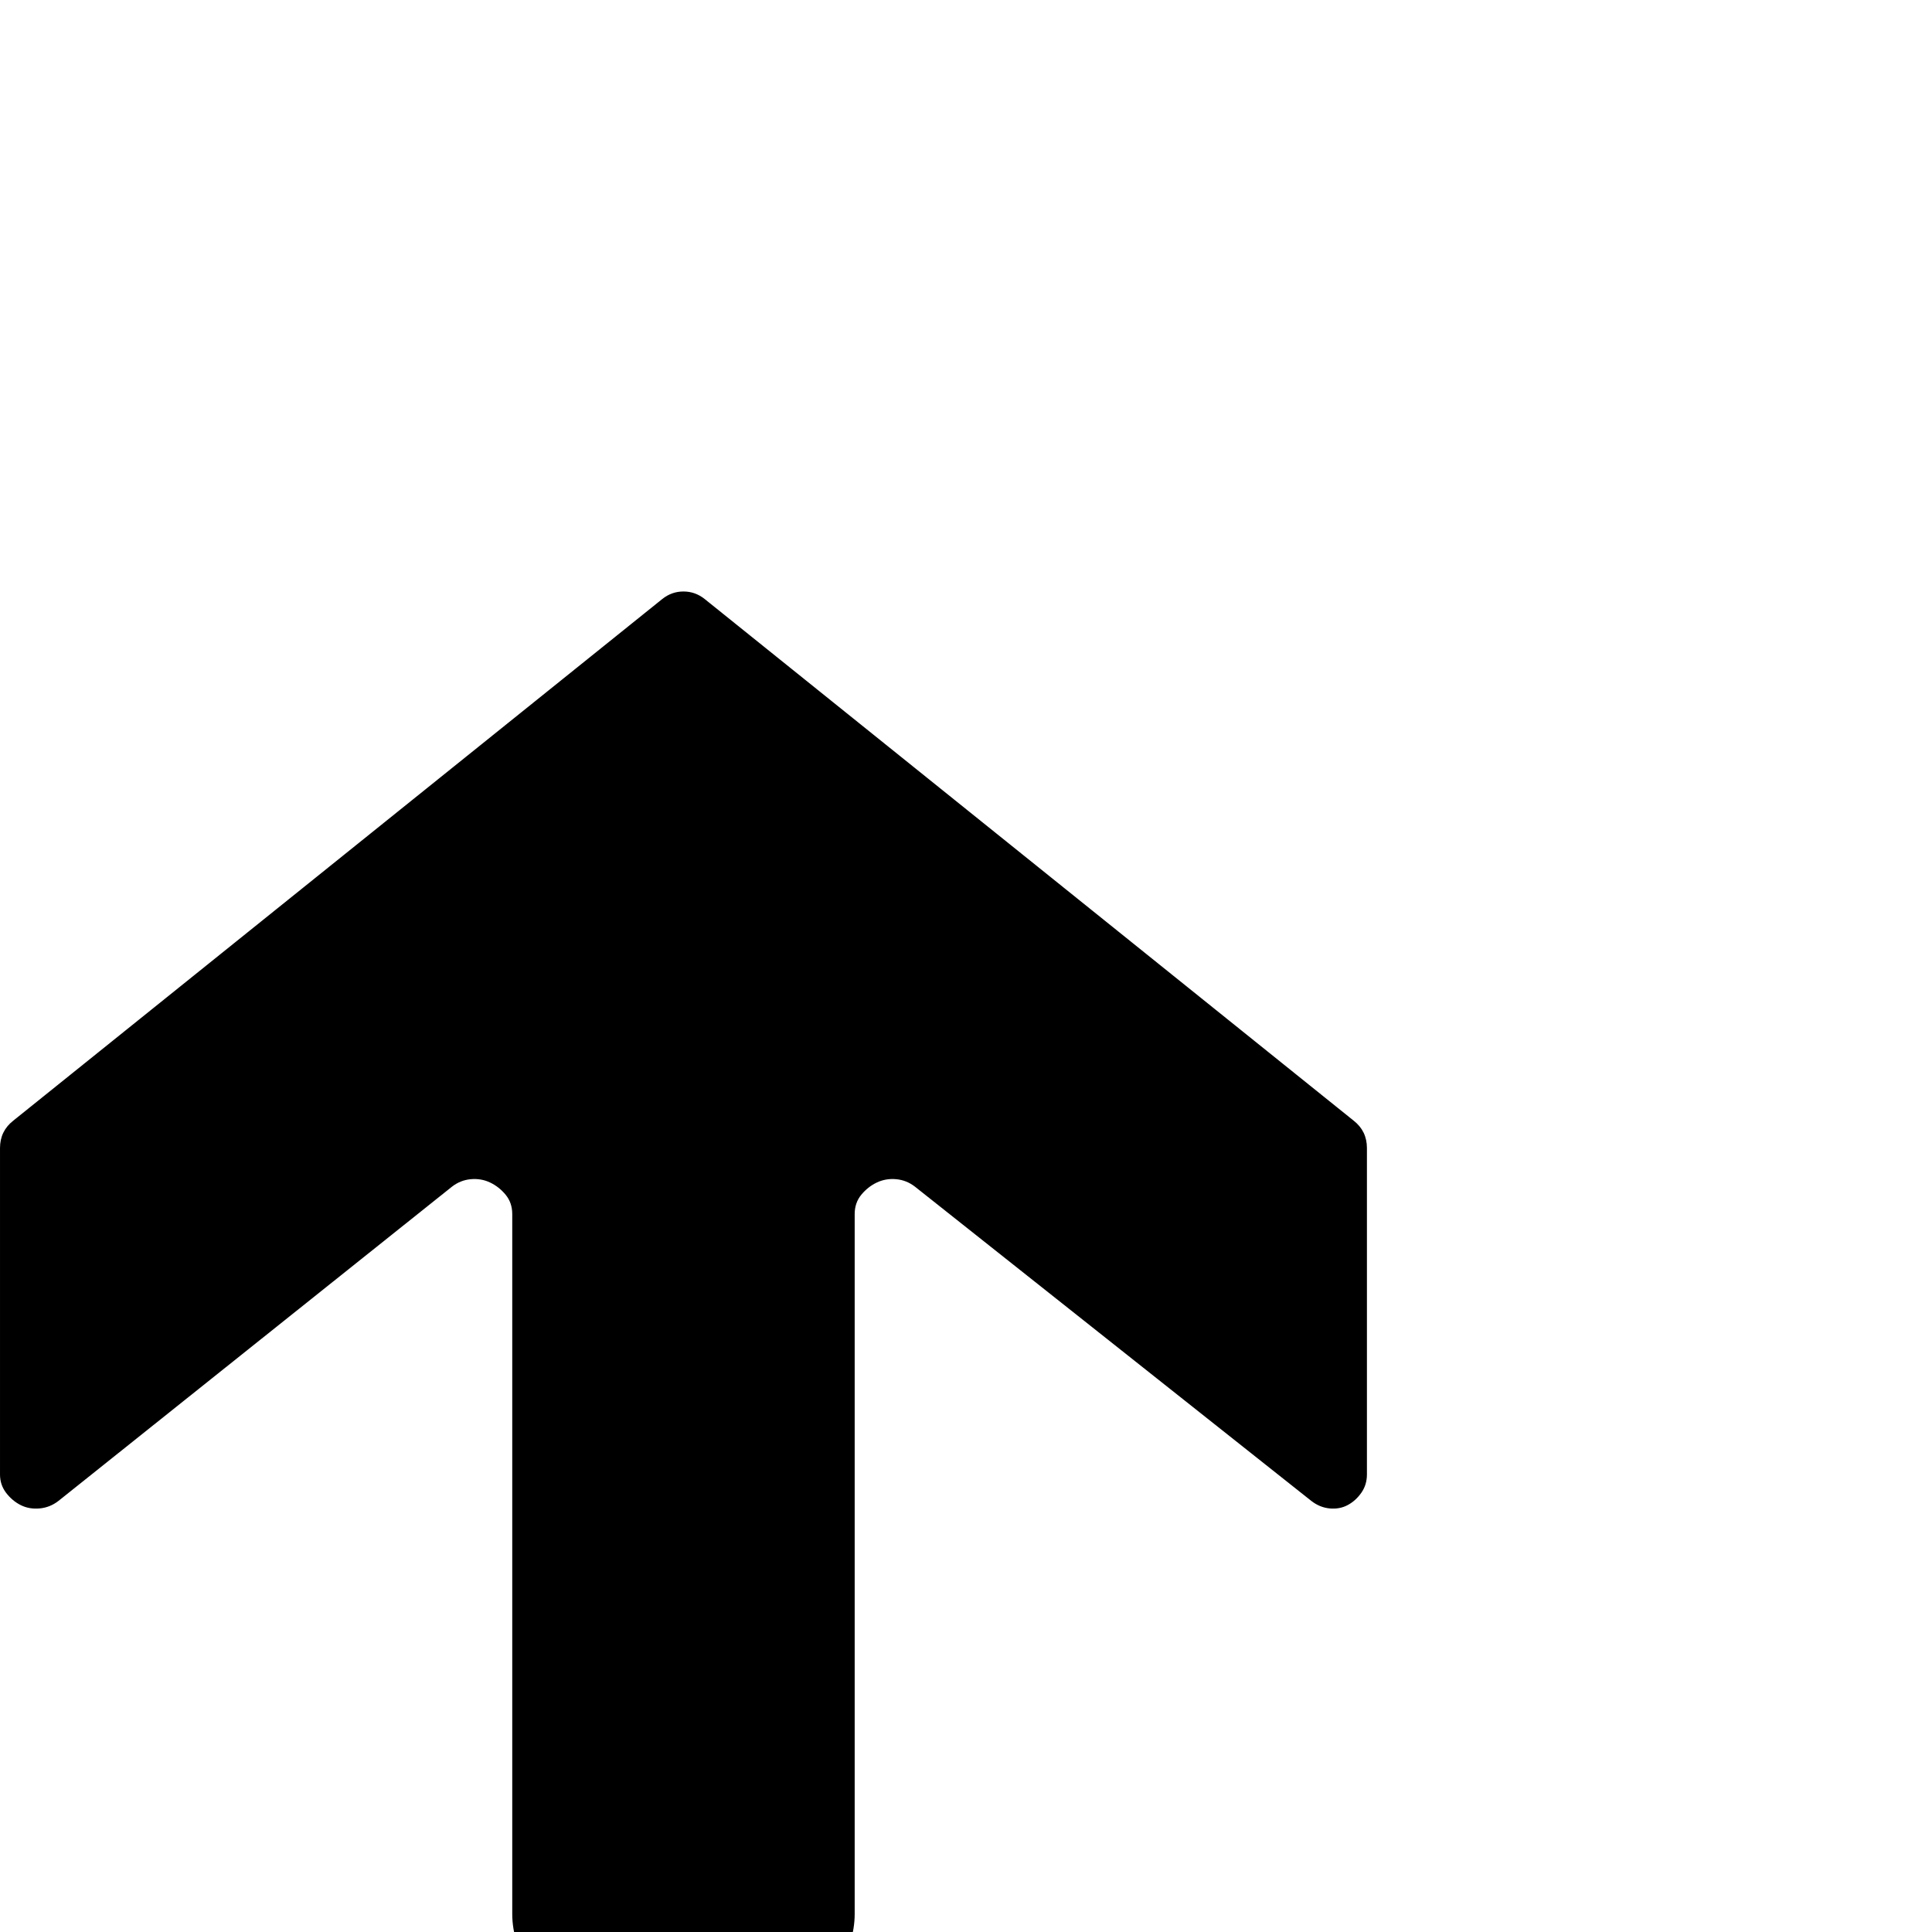 <?xml version="1.0" standalone="no"?>
<!DOCTYPE svg PUBLIC "-//W3C//DTD SVG 1.1//EN" "http://www.w3.org/Graphics/SVG/1.1/DTD/svg11.dtd" >
<svg xmlns="http://www.w3.org/2000/svg" xmlns:xlink="http://www.w3.org/1999/xlink" version="1.1" viewBox="0 -410 2048 2048">
  <g transform="matrix(1 0 0 -1 0 1638)">
   <path fill="currentColor"
d="M747 1413l688 -553q14 -11 14 -29v-346q0 -11 -6 -19.5t-14.5 -13t-19 -3.5t-19.5 8l-420 333q-9 7 -20 8t-20.5 -3.5t-16.5 -13t-7 -20.5v-742q0 -15 -5 -31t-20 -16h-313q-15 0 -20 16t-5 31v742q0 12 -7 20.5t-16.5 13t-20.5 3.5t-20 -8l-417 -333q-9 -7 -20 -8
t-20 3.5t-15.5 13t-6.5 19.5v346q0 18 14 29l688 553q10 8 22.5 8t22.5 -8z" />
  </g>

</svg>
